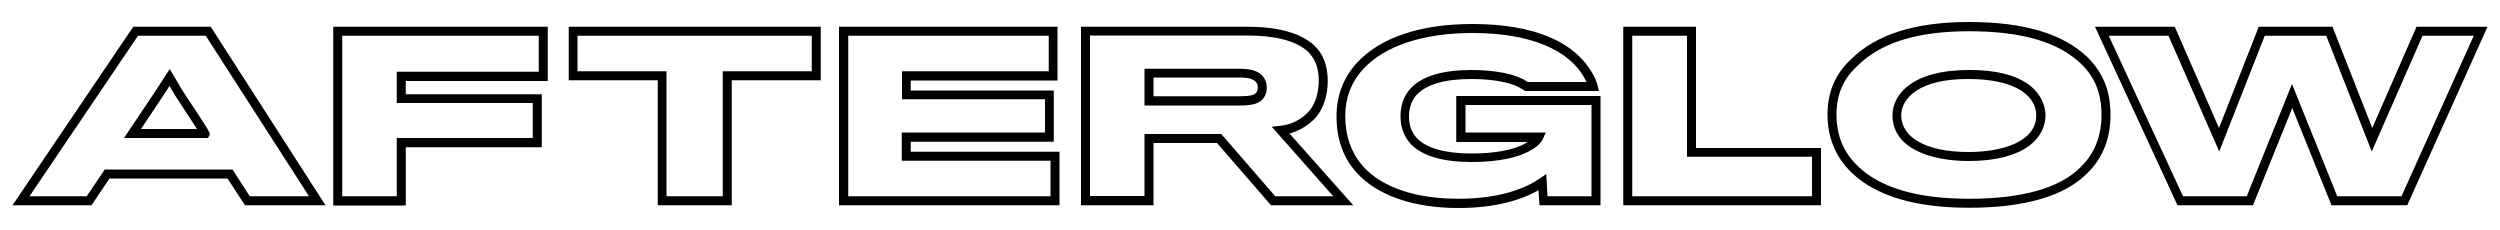 <?xml version="1.0" encoding="utf-8"?>
<!-- Generator: Adobe Illustrator 20.1.0, SVG Export Plug-In . SVG Version: 6.00 Build 0)  -->
<svg version="1.1" id="Layer_1" xmlns="http://www.w3.org/2000/svg" xmlns:xlink="http://www.w3.org/1999/xlink" x="0px" y="0px"
	 viewBox="0 0 1000 92" style="enable-background:new 0 0 1000 92;" xml:space="preserve">
<style type="text/css">
	.st0{clip-path:url(#SVGID_2_);}
</style>
<g>
	<defs>
		<rect id="SVGID_1_" x="5" y="8.8" width="990" height="74.3"/>
	</defs>
	<clipPath id="SVGID_2_">
		<use xlink:href="#SVGID_1_"  style="overflow:visible;"/>
	</clipPath>
	<path class="st0" d="M56.4,51.6h22.4c-2.2-3.4-6.1-9.4-9-13.8l0-0.1l-2-3.3l-2.2,3.4L56.4,51.6z M83.9,53.7c0,0.2-0.1,0.4-0.2,0.6
		l-0.5,0.9H49.6l13-19.4l5.3-8.2l4.9,8.3c0.2,0.4,2.8,4.3,5.4,8.2C82.8,51.2,83.9,52.8,83.9,53.7 M99.9,78.5h23.7L82.3,14.3H55.2
		L11.8,78.5h22.9l7.2-10.7H93L99.9,78.5z M130.2,82.1H98L91,71.4H43.8l-7.2,10.7H5l48.3-71.4h31L130.2,82.1z M215.5,28.7V14.3h-78.6
		v64.2h21.8V55.2h54.4v-14h-54.4V28.7H215.5z M219.1,10.7v21.7h-56.8v5.3h54.4v21.2h-54.4v23.3h-29V10.7H219.1z M324.7,28.5V14.3
		h-93.7v14.2h35.6v50h22.5v-50H324.7z M328.3,10.7v21.4h-35.6v50h-29.6v-50h-35.6V10.7H328.3z M420.2,78.5V64.3h-59.5V53H418V39.7
		h-57.2V28.5h58.7V14.3h-80.2v64.2H420.2z M423.8,60.7v21.4h-88.2V10.7H423v21.5h-58.7v4h57.2v20.5h-57.2v4H423.8z M461.4,38.5h34.5
		c5.1,0,6.2-0.8,6.7-1.6c0.4-0.6,0.5-1.4,0.5-2c0-0.7-0.1-1.3-0.5-1.8c-1.1-1.5-3-2.1-7.1-2.1h-34.1V38.5z M506.7,35
		c0,1-0.1,2.5-1,3.8c-1.6,2.8-5.1,3.4-9.8,3.4h-38.1V27.5h37.7c4.5,0,8,0.6,10.1,3.6l0,0C506.3,32.3,506.7,33.5,506.7,35
		 M510.1,78.5h23.2l-24.6-27.8l3.5-0.4c6.6-0.7,10.4-4.6,11.8-6.3c2.2-2.8,3.5-7.1,3.5-11.7c0-5.3-1.5-9-4.6-11.9
		c-4.7-4.1-12.9-6.2-23.9-6.2H436v64.2h21.8V53.6h30.7L510.1,78.5z M541.3,82.1h-32.9l-21.6-24.9h-25.4v24.9h-29V10.7H499
		c12,0,20.8,2.4,26.3,7.1c3.9,3.5,5.8,8.3,5.8,14.6c0,5.4-1.6,10.6-4.3,14l0,0c-1.4,1.7-5,5.4-11,7L541.3,82.1z M636.6,78.5V42
		h-50.4v11h32.1l-1.1,2.5c-0.9,2.1-3.5,3.9-4.9,4.6c-4.9,3-13.3,4.7-23.6,4.7c-11.6,0-19.8-2.4-24.4-7.2c-2.8-3.1-4.1-6.8-4.1-11.1
		c0-4.5,1.4-8.3,4.1-11.2c4.6-4.9,12.8-7.3,24.4-7.3c9.6,0,17.8,1.7,21.9,4.5c0.2,0.1,0.3,0.2,0.5,0.3h23.5
		c-0.1-0.3-0.2-0.5-0.4-0.8C628,19.8,611.9,13.2,589,13.2c-19.6,0-35.1,5.1-43.7,14.4c-4.8,5.2-7.2,11.6-7.2,18.8c0,8,2.4,14.7,7,20
		c7.5,8.5,21.1,13.1,38.2,13.1c17.2,0,27.2-4.4,32.6-8.1l2.6-1.8l0.5,8.9H636.6z M640.2,38.4v43.7h-24.4l-0.4-6
		c-6.2,3.5-16.3,7.1-32,7.1c-18.2,0-32.7-5.1-40.9-14.3c-5.3-5.9-7.9-13.5-7.9-22.4c0-8.2,2.7-15.3,8.1-21.3
		C552.1,15,568.1,9.6,589,9.6c24.6,0,41.4,7.1,48.5,20.7c0.6,1.1,1.1,2.3,1.5,3.8l0.6,2.3h-29.5l-0.5-0.3c-0.3-0.2-0.6-0.4-1-0.6
		c-2.8-1.9-9.5-3.9-20-3.9c-10.6,0-17.9,2.1-21.8,6.2c-2.1,2.2-3.2,5.2-3.2,8.8c0,3.5,1,6.3,3.2,8.7c3.8,4,11.4,6.1,21.8,6.1
		c9.5,0,17.4-1.5,21.8-4.2c0.2-0.1,0.5-0.3,0.7-0.4h-28.6V38.4H640.2z M724.8,78.5V62.7h-50V14.3h-21.9v64.2H724.8z M728.4,59.1v23
		h-79.1V10.7h29.1v48.5H728.4z M760.5,46.1c0,9.1,10.3,14.7,26.9,14.7c13.1,0,27.1-3.9,27.1-14.7c0-7-7.1-14.5-27.2-14.5
		C767.6,31.5,760.5,39.4,760.5,46.1 M818.2,46.1c0,8.8-8.1,18.3-30.7,18.3c-14.8,0-30.5-4.8-30.5-18.3c0-8.4,8-18.1,30.5-18.1
		C816.7,27.9,818.2,43,818.2,46.1 M734.6,45.8c0,8.4,2.8,15.2,8.6,20.7c9,8.7,23.9,13,44.4,13c21.4,0,36.5-4.3,44.8-12.8
		c5.4-5.3,8.2-12.3,8.2-20.7c0-8.6-2.6-15.1-8.2-20.5c-9.2-8.8-23.8-13-44.8-13c-20.8,0-35.5,4.6-44.9,14.1
		C737.2,31.7,734.6,38,734.6,45.8 M844.2,46c0,9.4-3.1,17.2-9.2,23.2c-9,9.2-25,13.9-47.4,13.9c-21.5,0-37.2-4.7-46.9-14
		c-6.4-6.1-9.7-14-9.7-23.3c0-8.8,3-16,9.2-21.9c10.1-10.1,25.7-15.1,47.4-15.1c21.9,0,37.4,4.6,47.3,14l0,0
		C841.2,29,844.2,36.3,844.2,46 M960.6,78.5l28.9-64.2H969l-20.3,46.3l-18.2-46.3h-24.6l-18.2,46.3l-20.3-46.3h-23.9l29.7,64.2h25.5
		l18.1-44.9l18.1,44.9H960.6z M995,10.7l-32.1,71.4h-30.3l-15.7-38.9l-15.7,38.9H871l-33-71.4h31.9l17.7,40.5l15.9-40.5H933
		l15.9,40.5l17.7-40.5H995z"/>
</g>
</svg>
